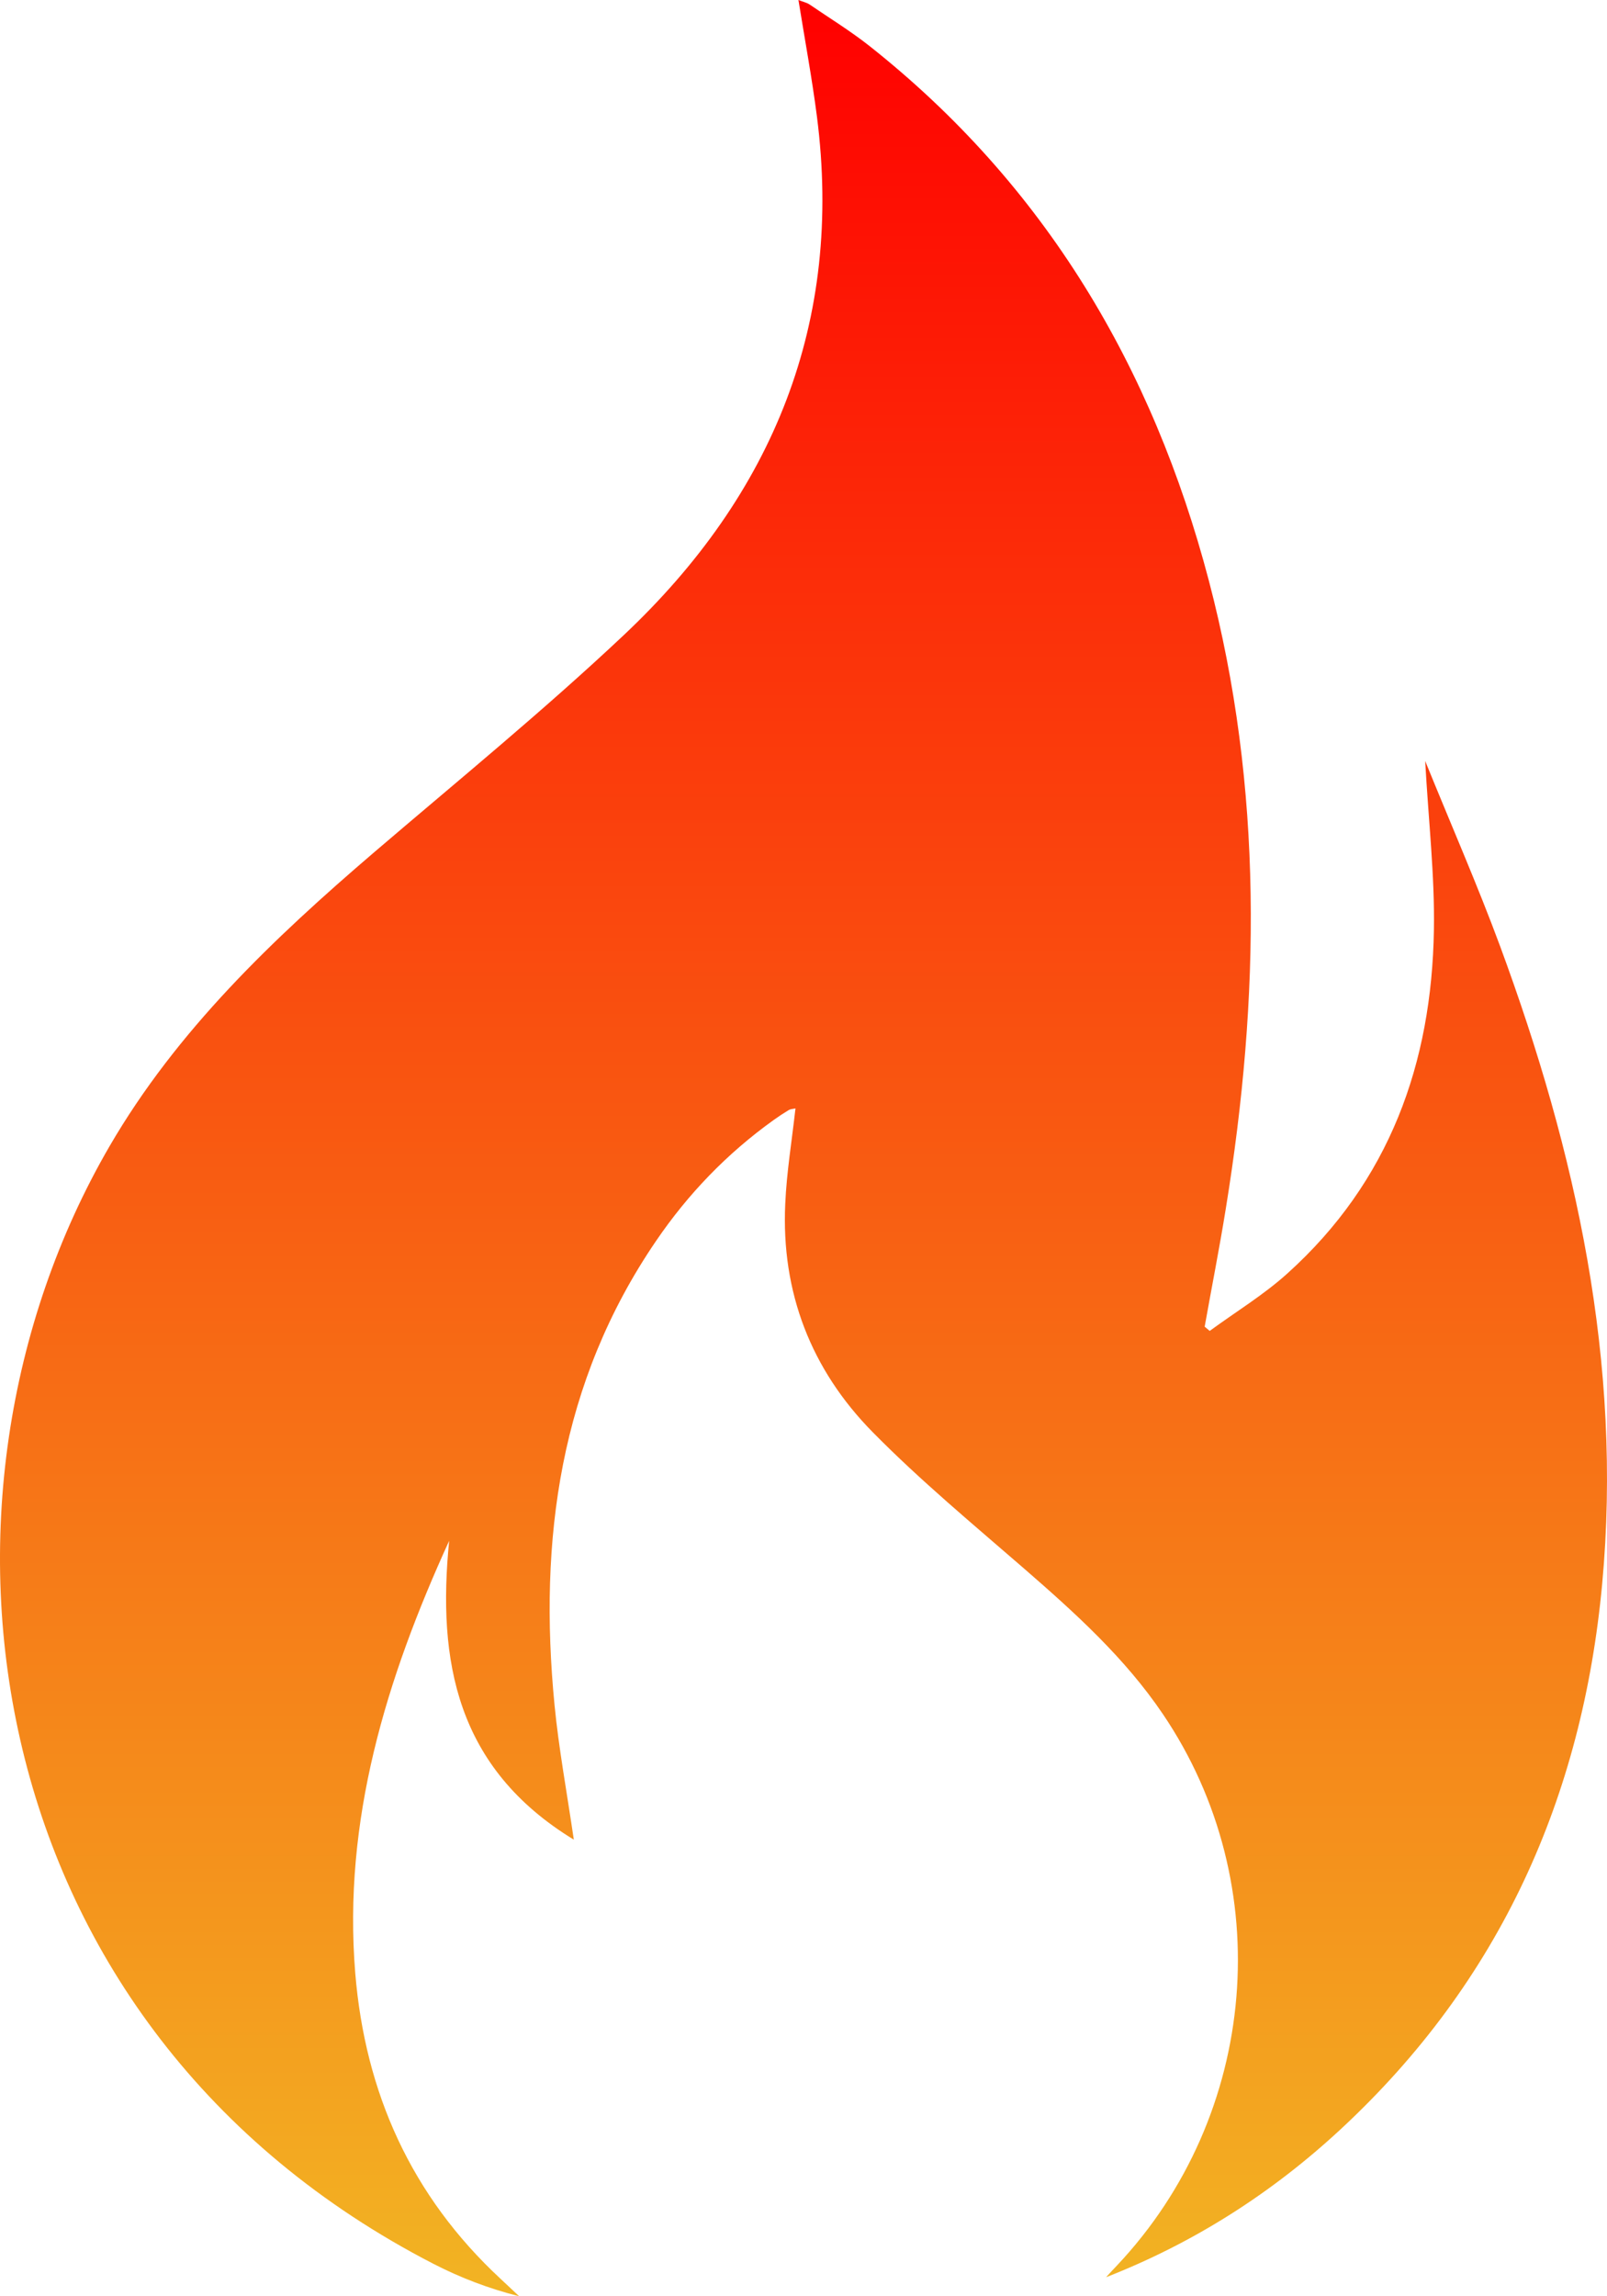 <svg width="14" height="20" viewBox="0 0 14 20" fill="none" xmlns="http://www.w3.org/2000/svg">
<path d="M9.636 19.834C10.406 19.533 11.084 19.098 11.68 18.545C13.071 17.255 13.786 15.649 13.958 13.795C14.136 11.872 13.731 10.036 13.069 8.242C12.873 7.712 12.645 7.192 12.416 6.628C12.445 7.152 12.5 7.627 12.492 8.1C12.473 9.26 12.106 10.29 11.215 11.092C11.008 11.279 10.765 11.426 10.539 11.592L10.495 11.555C10.556 11.212 10.624 10.87 10.679 10.527C10.977 8.694 11.007 6.867 10.531 5.056C10.043 3.2 9.108 1.614 7.574 0.4C7.409 0.27 7.229 0.159 7.054 0.04C7.03 0.023 6.998 0.017 6.956 0C7.012 0.349 7.074 0.681 7.117 1.015C7.347 2.804 6.739 4.303 5.435 5.531C4.737 6.188 3.992 6.797 3.262 7.421C2.379 8.177 1.541 8.974 0.954 9.984C-0.84 13.073 -0.215 17.663 3.781 19.72C4.013 19.839 4.258 19.933 4.523 20C4.469 19.95 4.416 19.899 4.362 19.849C3.582 19.126 3.181 18.227 3.095 17.187C2.986 15.856 3.363 14.624 3.913 13.42C3.809 14.466 3.974 15.398 4.999 16.023C4.938 15.606 4.868 15.23 4.831 14.85C4.691 13.413 4.875 12.04 5.715 10.809C5.994 10.399 6.334 10.046 6.74 9.755C6.783 9.724 6.827 9.695 6.872 9.668C6.888 9.659 6.909 9.659 6.93 9.654C6.899 9.934 6.853 10.209 6.841 10.485C6.805 11.254 7.065 11.929 7.605 12.476C8.019 12.896 8.476 13.275 8.923 13.663C9.366 14.048 9.8 14.44 10.13 14.928C11.136 16.412 10.967 18.423 9.729 19.734C9.697 19.767 9.667 19.8 9.636 19.834H9.636Z" fill="url(#paint0_linear_304_4122)"/>
<defs>
<linearGradient id="paint0_linear_304_4122" x1="7" y1="0" x2="7" y2="20" gradientUnits="userSpaceOnUse">
<stop stop-color="#FF0000"/>
<stop offset="1" stop-color="#F2B423"/>
</linearGradient>
</defs>
</svg>
